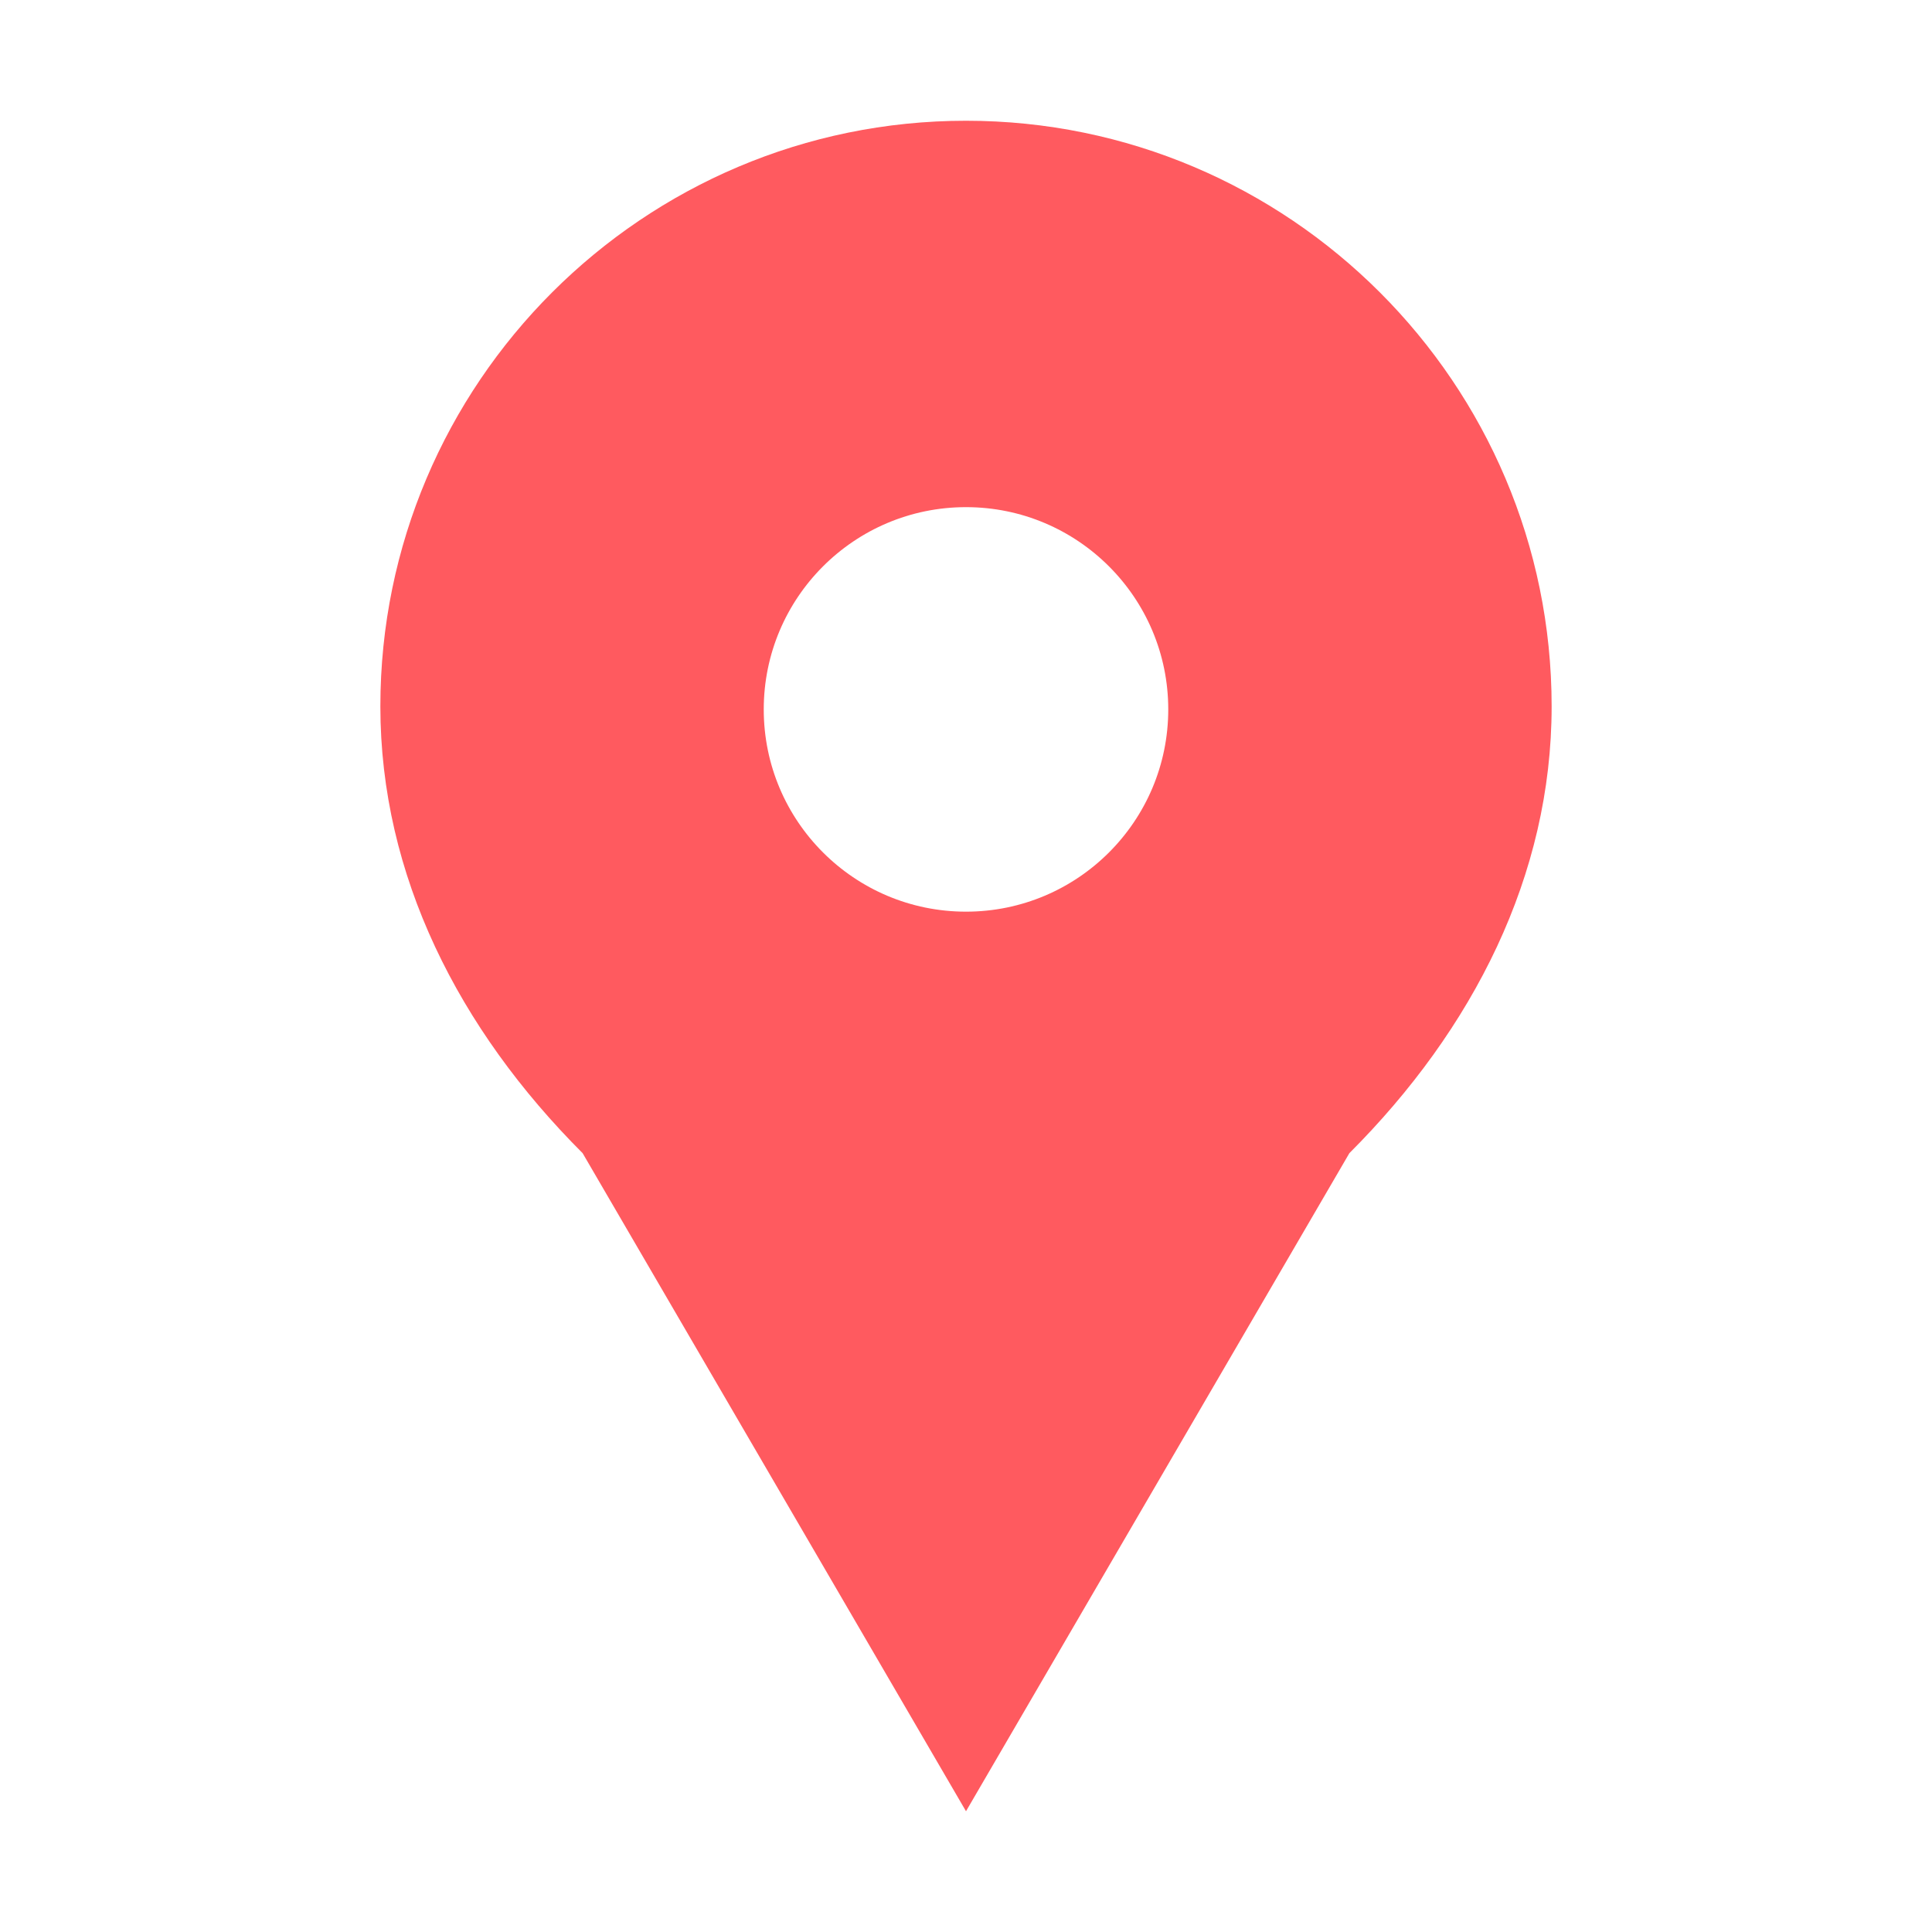 <svg width="100" height="100" viewBox="0 0 512 512" xmlns="http://www.w3.org/2000/svg" fill="#FF5A5F">
  <path d="M256 32c-85.6 0-155.2 69.6-155.2 155.2 0 44.8 20.8 85.6 53.6 118.4L256 480l101.6-174.4c32.8-32.8 53.6-73.6 53.6-118.4C411.2 101.6 341.6 32 256 32zm0 102.4c29.6 0 53.6 24 53.6 53.6s-24 53.6-53.6 53.6-53.6-24-53.6-53.6 24-53.6 53.6-53.6z"/>
</svg>
